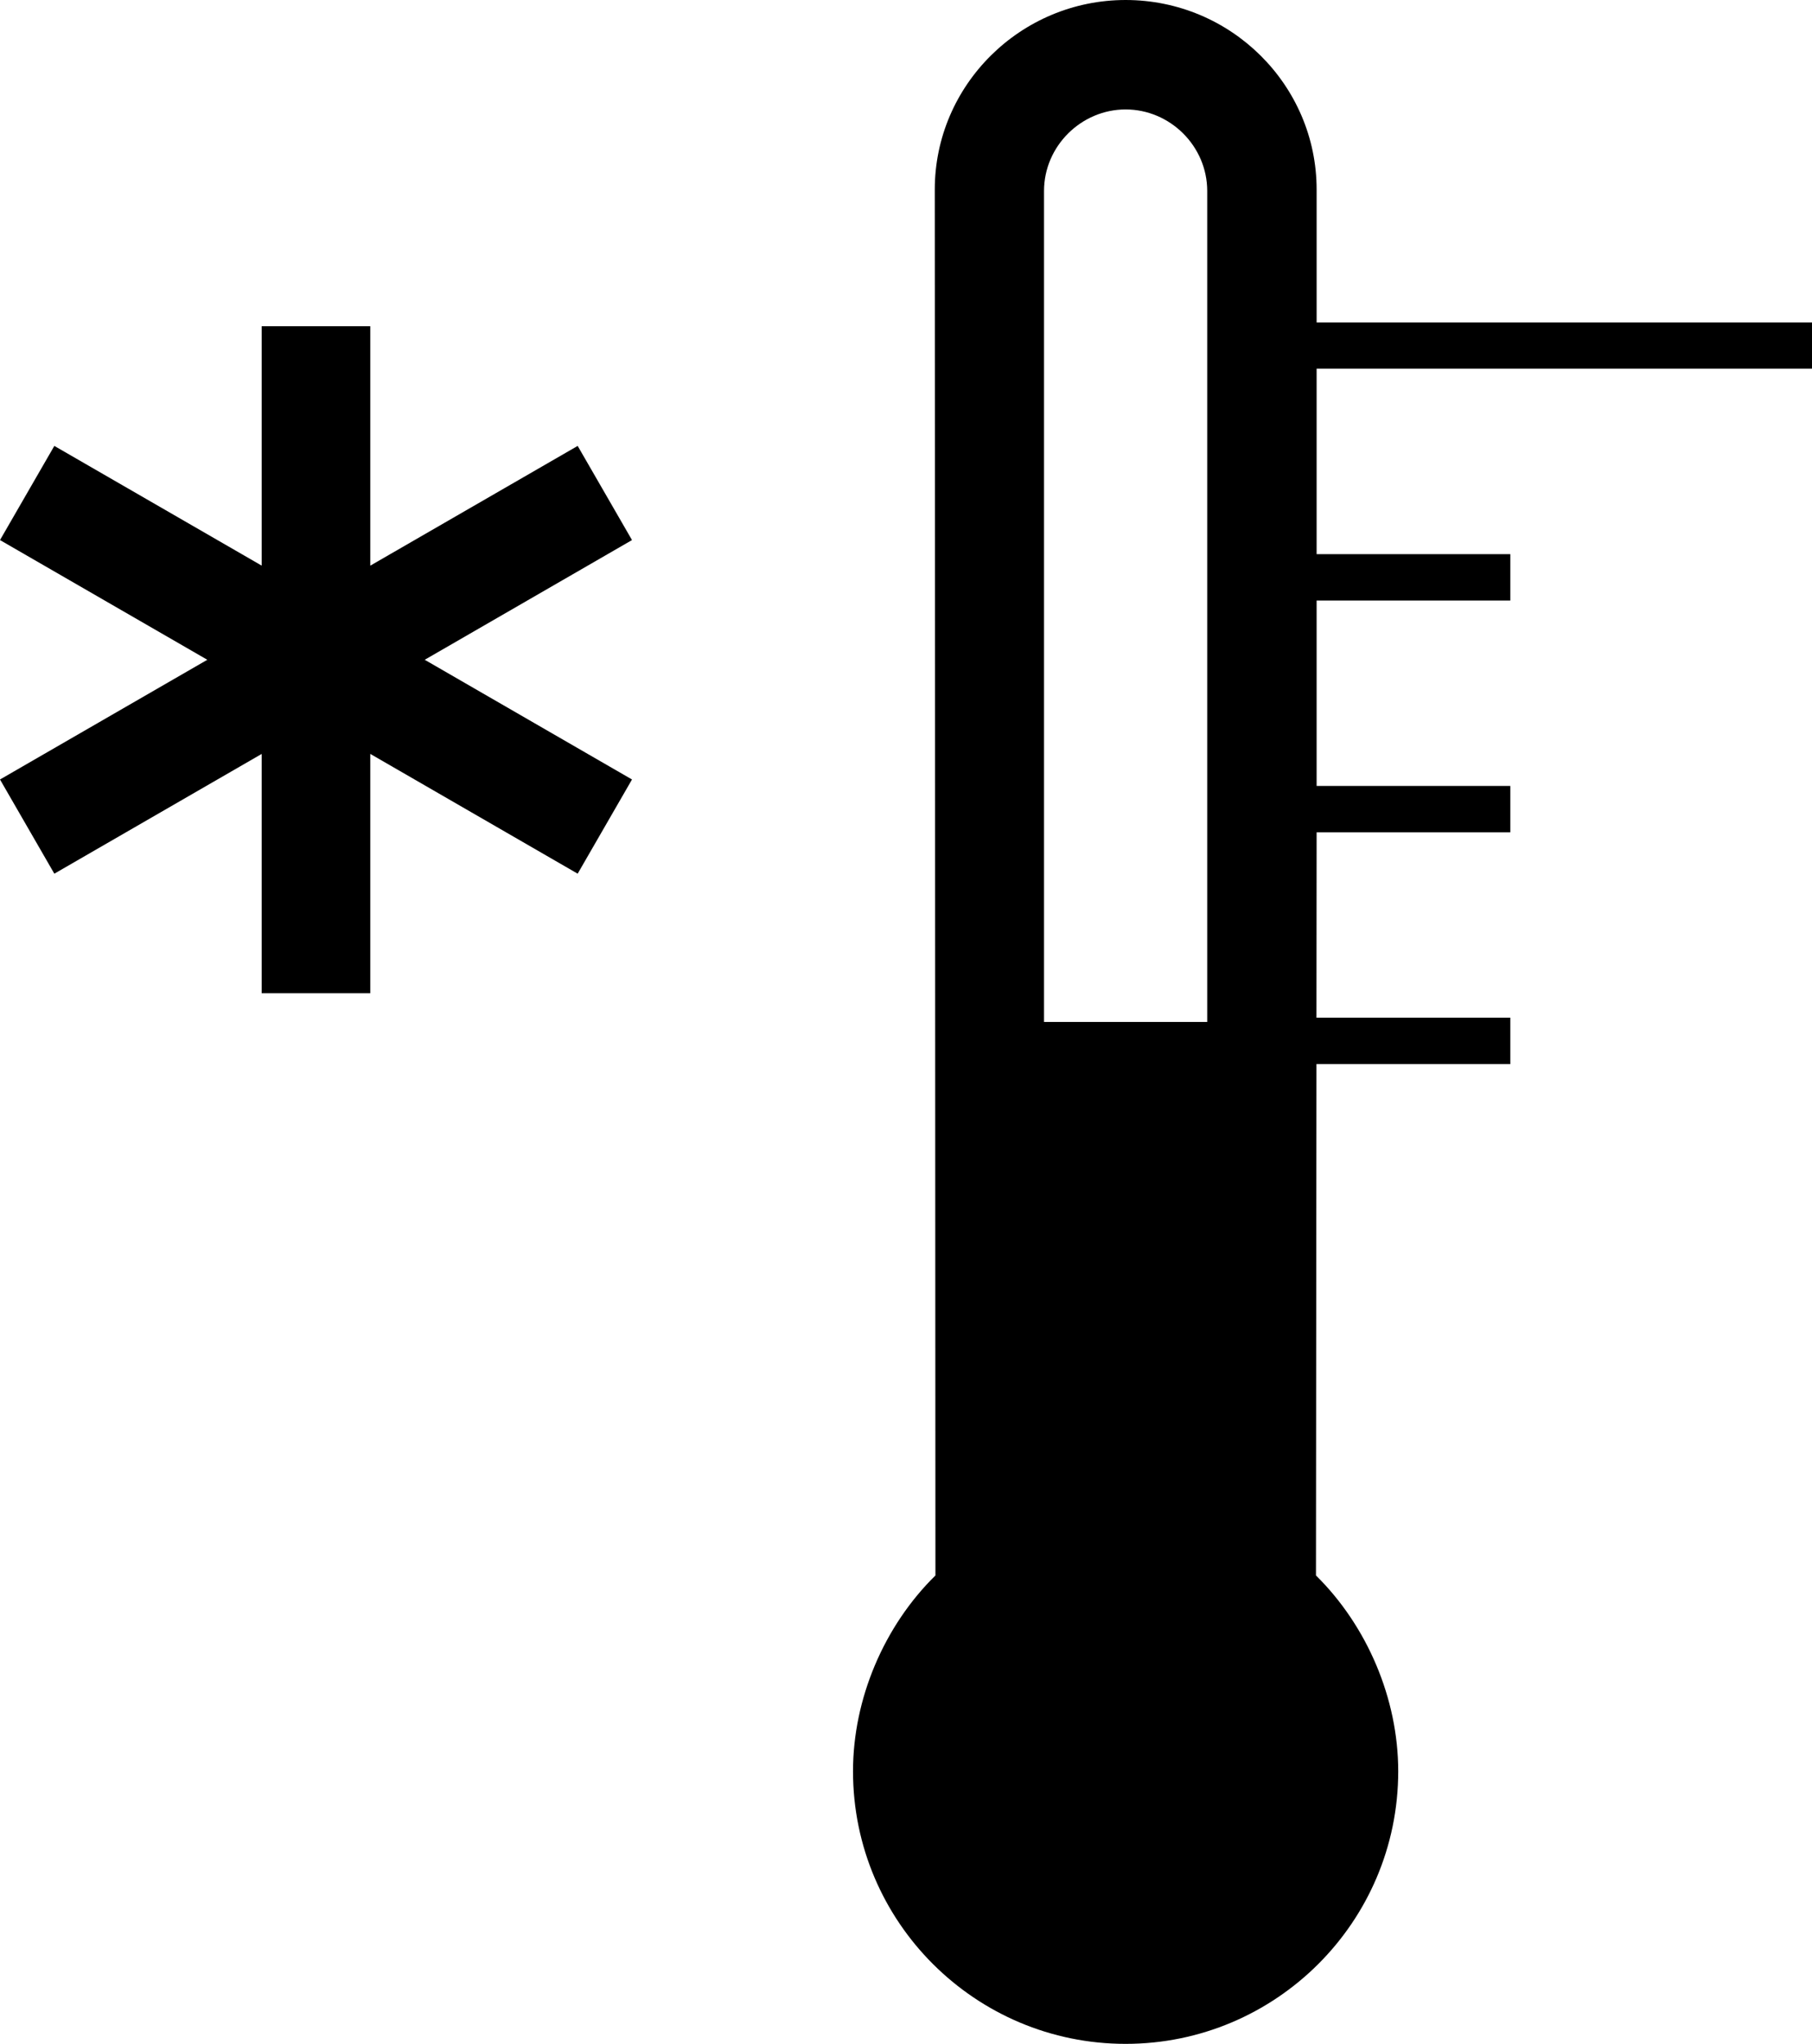 <?xml version="1.0" encoding="UTF-8" standalone="no"?>
<svg xmlns:rdf="http://www.w3.org/1999/02/22-rdf-syntax-ns#" xmlns="http://www.w3.org/2000/svg" xml:space="preserve" height="49.992" viewBox="0 0 44.322 49.992" width="44.322" version="1.1" enable-background="new 0 0 100 100" y="0px" x="0px" xmlns:cc="http://creativecommons.org/ns#" xmlns:dc="http://purl.org/dc/elements/1.1/">
<path id="bgColor00" d="m44.322 9.018v-1.131h-12.117v-3.25c0-2.555-2.096-4.637-4.672-4.637-2.57 0-4.668 2.082-4.668 4.637l0.016 33.898c-1.254 1.232-2.016 3.012-2.016 4.789 0 3.688 2.996 6.668 6.668 6.668s6.668-2.98 6.668-6.668c0-1.777-0.762-3.557-2.012-4.789l0.012-12.508h4.742v-1.135h-4.742l0.004-4.533h4.738v-1.135h-4.738v-4.535h4.738v-1.135h-4.738v-4.537h12.117zm-14.793 15.979h-3.992v-20.324c0-1.102 0.914-1.996 1.996-1.996 1.086 0 1.996 0.895 1.996 1.996v20.324zm-15.399-14.09-5.073 2.929v-5.857h-2.656v5.856l-5.072-2.928-1.329 2.303 5.071 2.928-5.071 2.928 1.329 2.304 5.072-2.929v5.854h2.656v-5.855l5.073 2.93 1.329-2.304-5.07-2.928 5.07-2.928-1.329-2.303z"/>
<rect id="bgColor" height="100" width="100" y="-25.003" x="-27.839" fill="none"/>
</svg>
